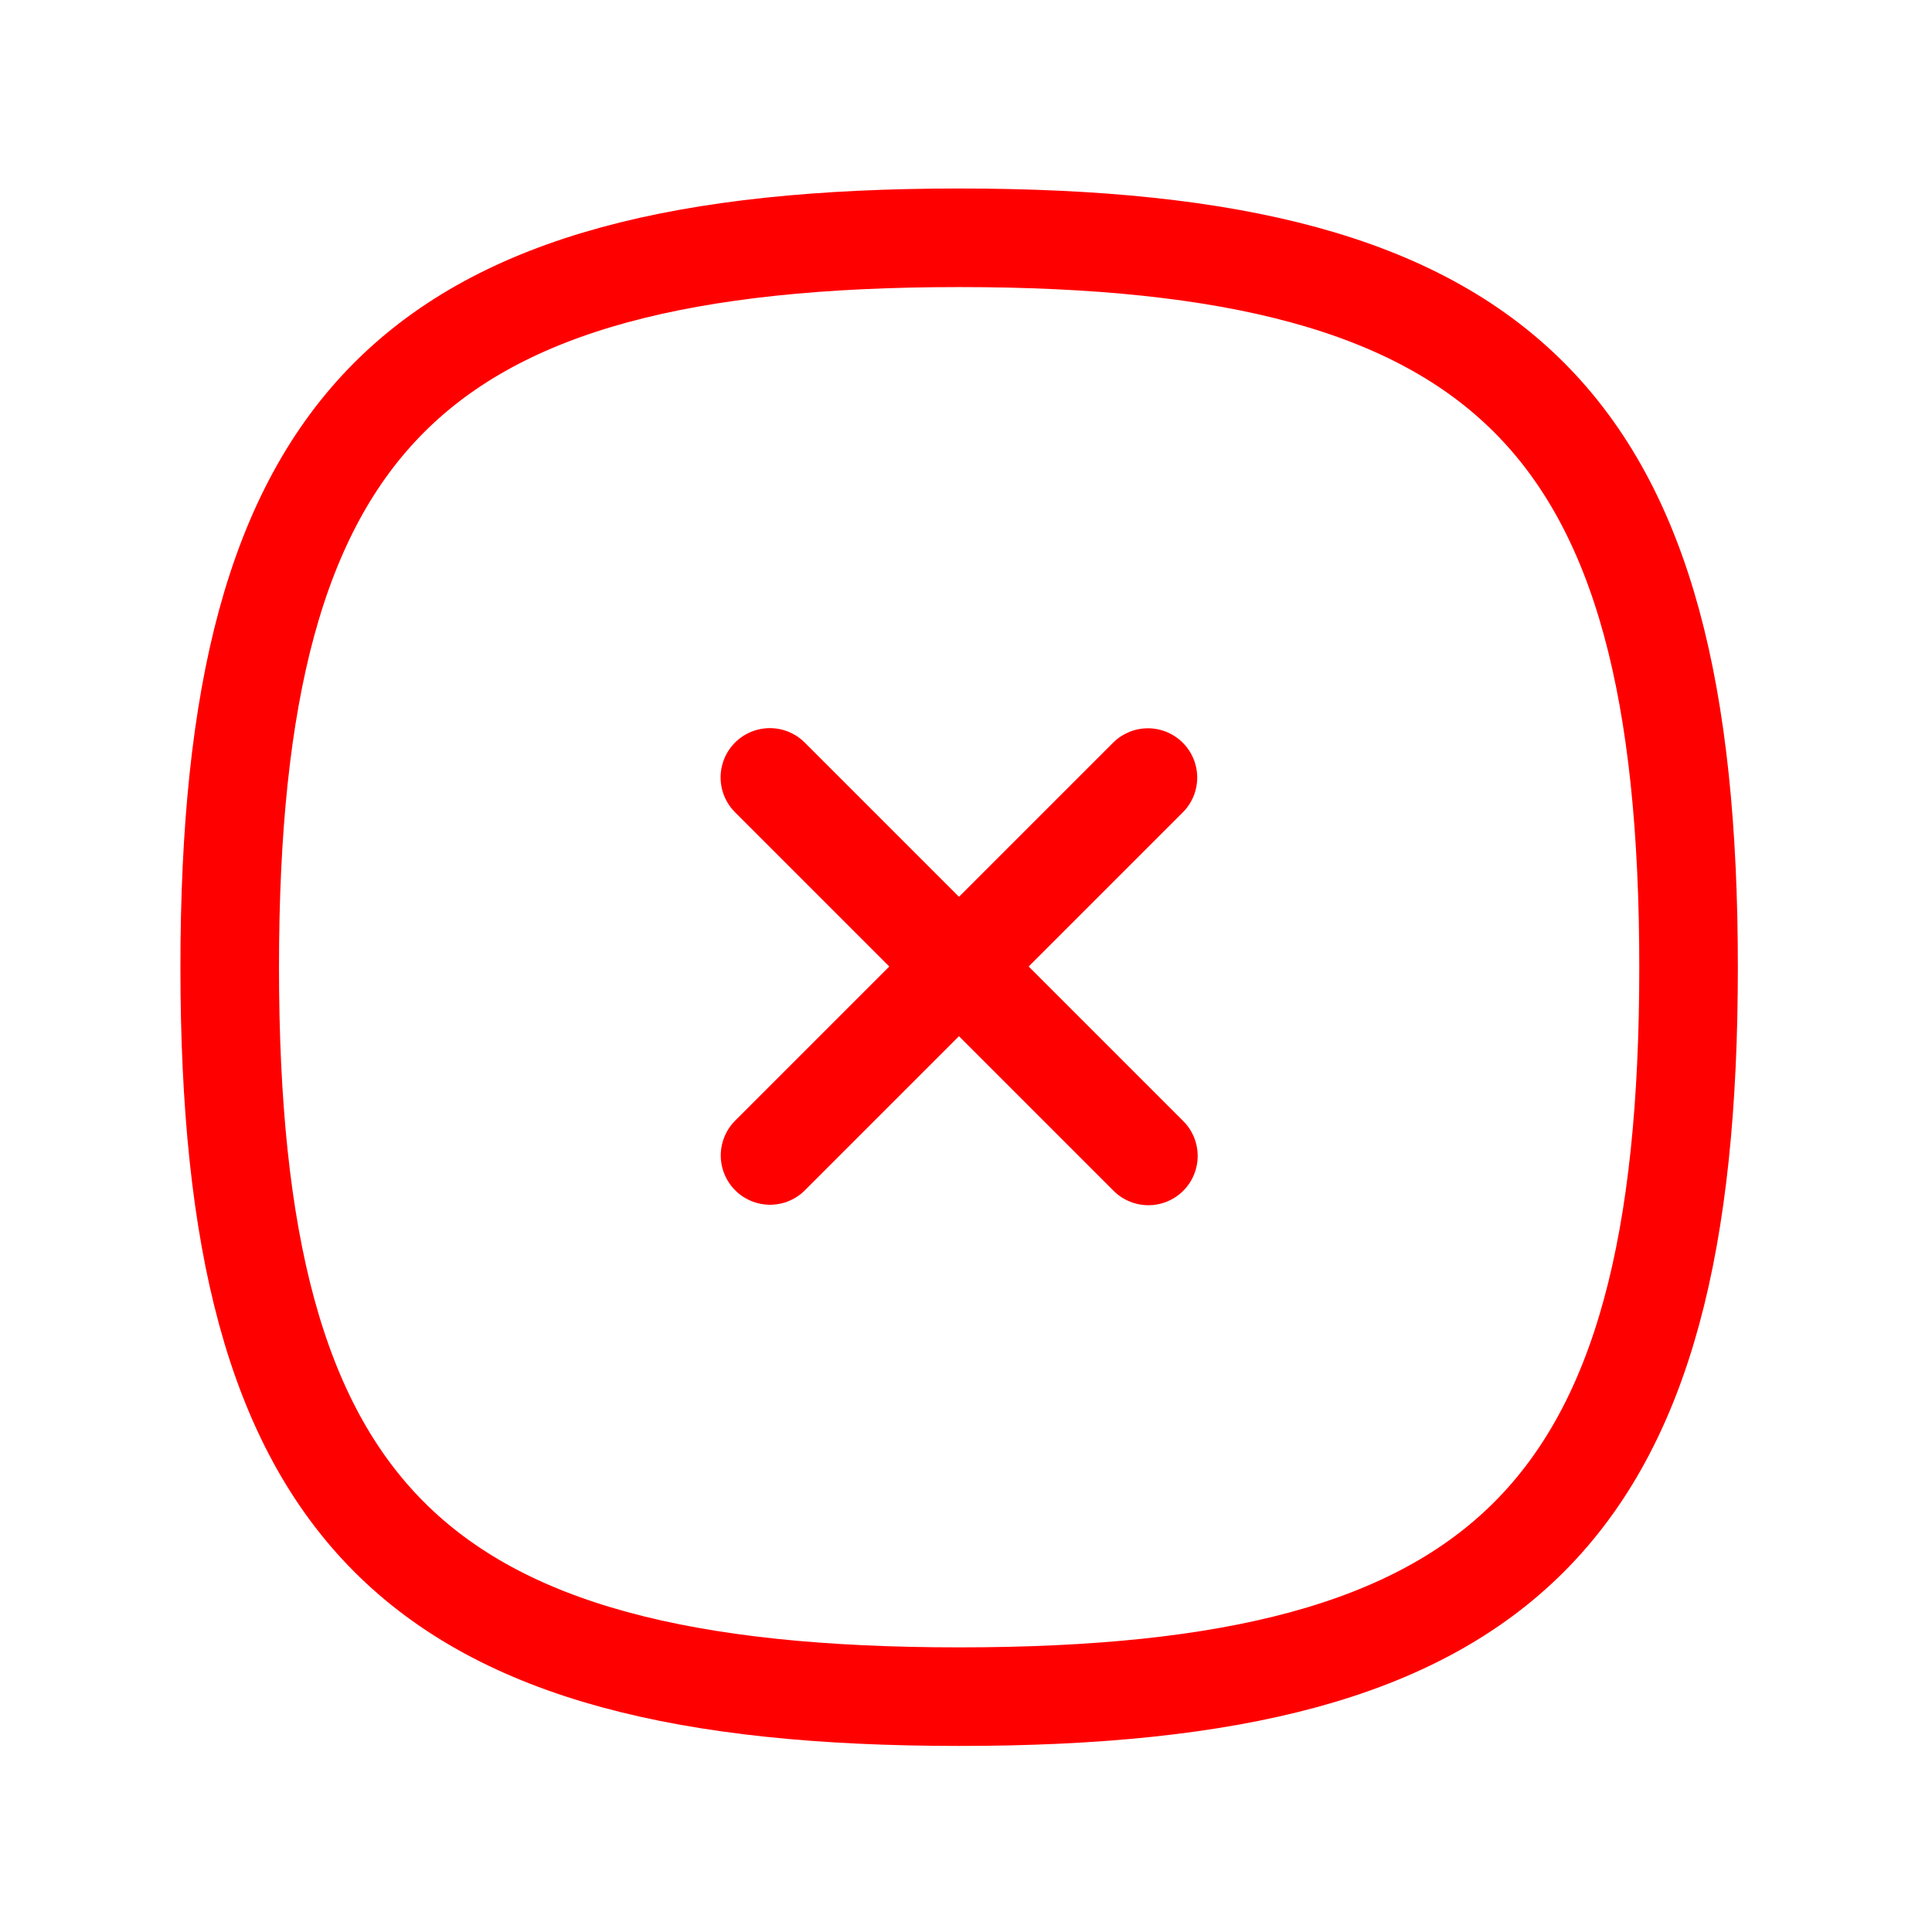 <svg width="49" height="49" viewBox="0 0 49 49" fill="none" xmlns="http://www.w3.org/2000/svg">
<path d="M29.114 19.721L19.53 29.305" stroke="#FF0000" stroke-width="2.5" stroke-linecap="round" stroke-linejoin="round"/>
<path d="M29.126 29.317L19.526 19.717" stroke="#FF0000" stroke-width="2.5" stroke-linecap="round" stroke-linejoin="round"/>
<path fill-rule="evenodd" clip-rule="evenodd" d="M5.826 24.531C5.826 38.405 10.452 43.031 24.326 43.031C38.2 43.031 42.826 38.405 42.826 24.531C42.826 10.657 38.2 6.031 24.326 6.031C10.452 6.031 5.826 10.657 5.826 24.531Z" stroke="#FF0000" stroke-width="2.5" stroke-linecap="round" stroke-linejoin="round"/>
</svg>

